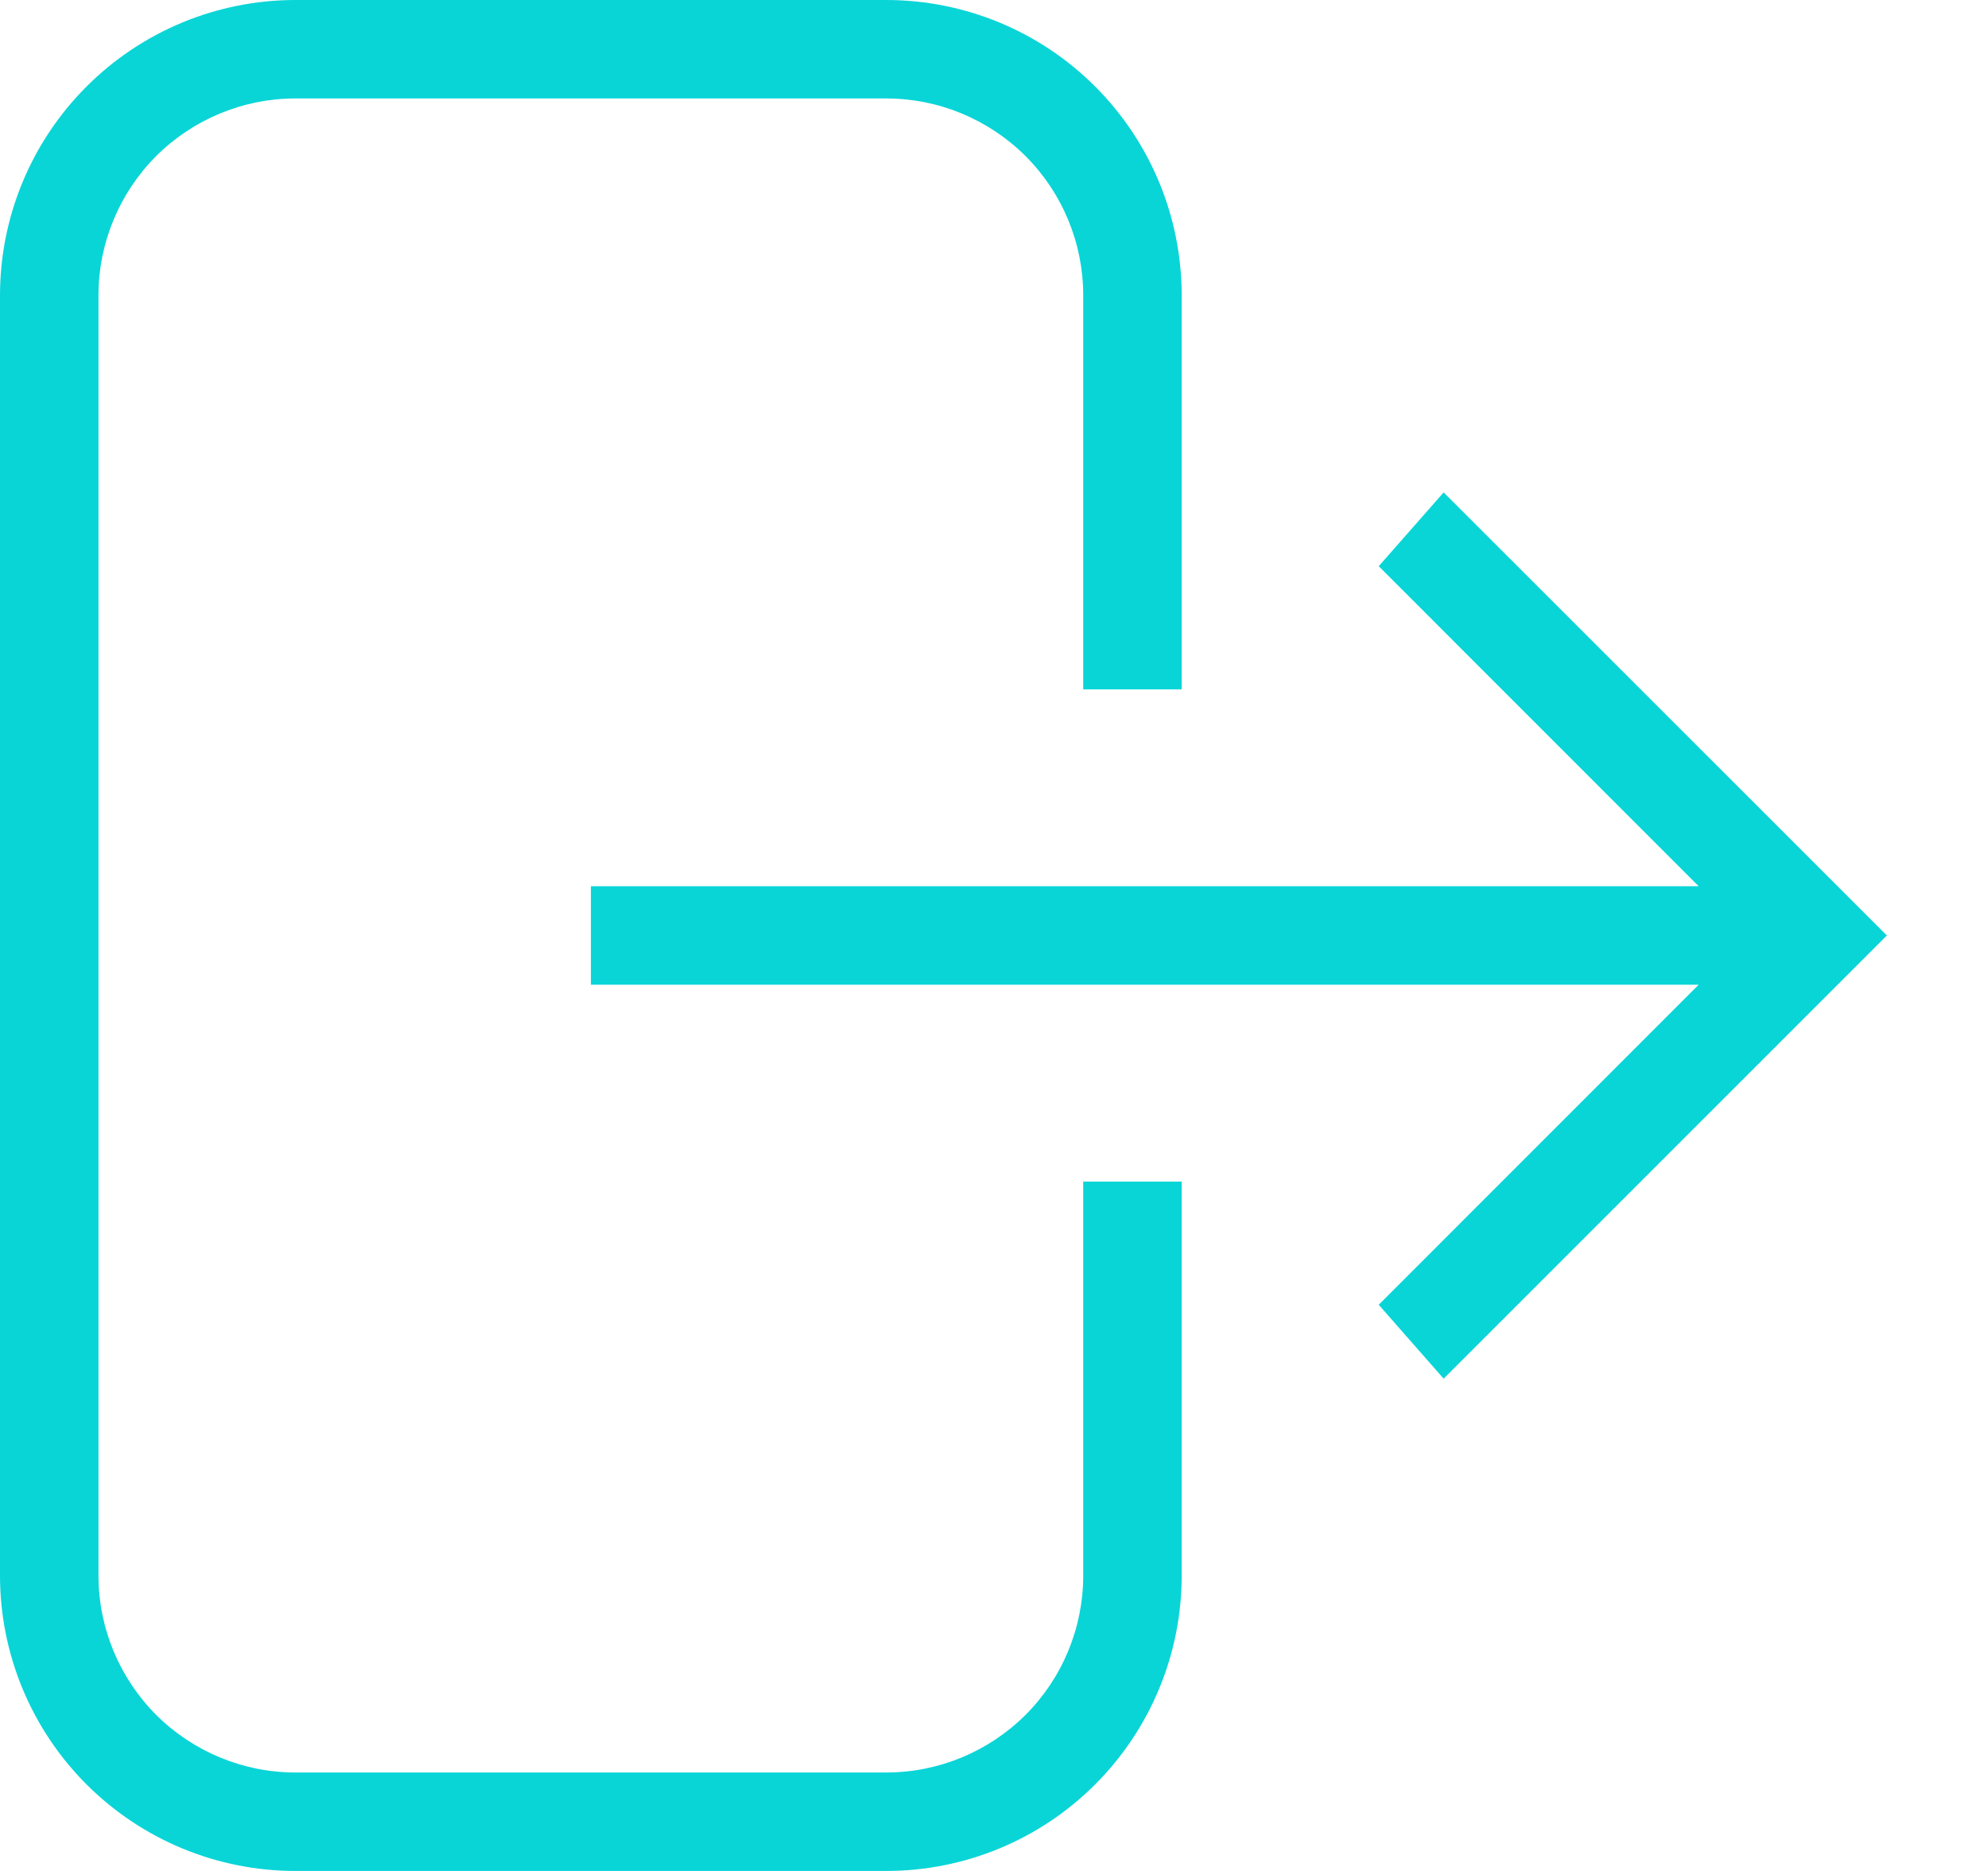<svg width="17" height="16" viewBox="0 0 17 16" fill="none" xmlns="http://www.w3.org/2000/svg">
<path d="M2.526 0H7.579C8.249 0 8.892 0.266 9.365 0.74C9.839 1.214 10.105 1.856 10.105 2.526V5.895H9.263V2.526C9.263 2.08 9.086 1.651 8.77 1.335C8.454 1.02 8.026 0.842 7.579 0.842H2.526C2.08 0.842 1.651 1.02 1.335 1.335C1.02 1.651 0.842 2.08 0.842 2.526V13.474C0.842 13.92 1.02 14.349 1.335 14.665C1.651 14.98 2.08 15.158 2.526 15.158H7.579C8.026 15.158 8.454 14.98 8.77 14.665C9.086 14.349 9.263 13.92 9.263 13.474V10.105H10.105V13.474C10.105 14.144 9.839 14.786 9.365 15.26C8.892 15.734 8.249 16 7.579 16H2.526C1.856 16 1.214 15.734 0.74 15.26C0.266 14.786 0 14.144 0 13.474V2.526C0 1.856 0.266 1.214 0.74 0.74C1.214 0.266 1.856 0 2.526 0ZM5.053 7.579H14.526L11.79 4.842L12.345 4.211L16.135 8L12.345 11.79L11.79 11.158L14.526 8.421H5.053V7.579Z" fill="#09D5D7"/>
</svg>
